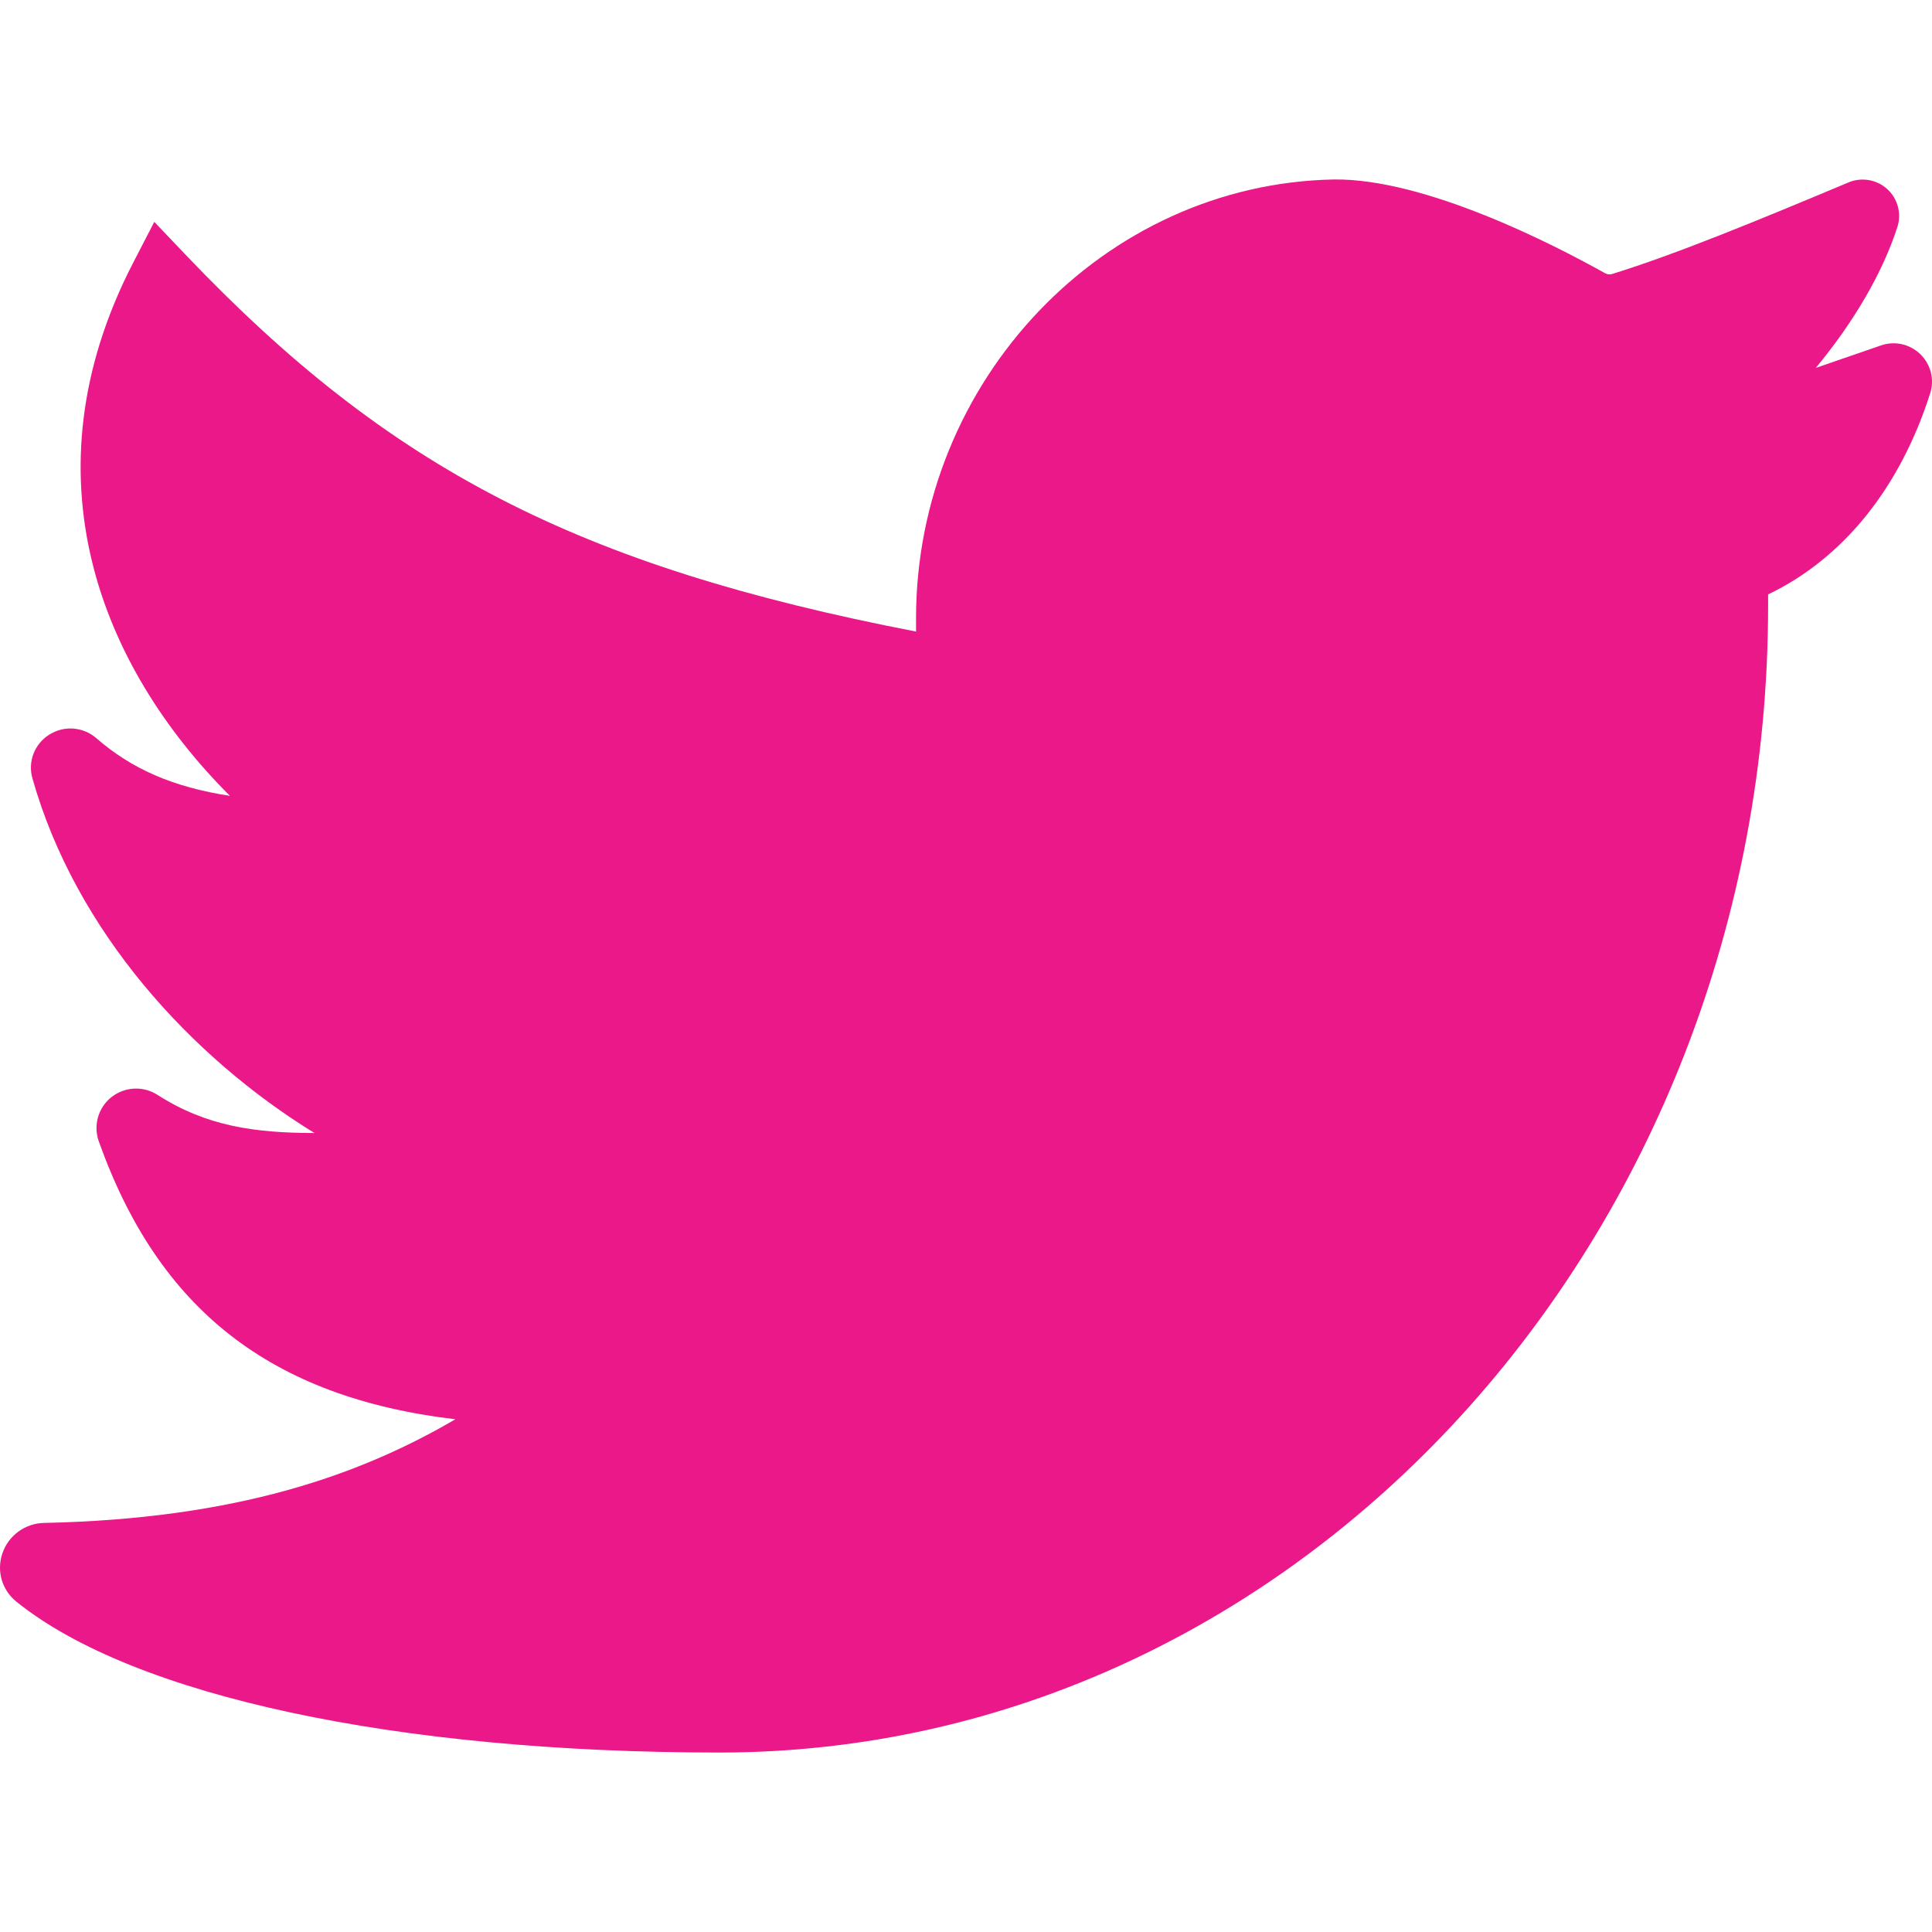 <?xml version="1.0" encoding="iso-8859-1"?>
<!-- Generator: Adobe Illustrator 19.0.0, SVG Export Plug-In . SVG Version: 6.00 Build 0)  -->
<svg version="1.1" id="Layer_1" xmlns="http://www.w3.org/2000/svg" xmlns:xlink="http://www.w3.org/1999/xlink" x="0px" y="0px"
	 viewBox="0 0 511.588 511.588" style="fill:#EB1889;" xml:space="preserve">
<g>
	<g>
		<path d="M508.508,93.804c-2.794-2.708-6.795-3.601-10.44-2.334l-17.252,5.953c10.162-12.297,17.66-25.14,21.608-37.315
			c1.146-3.549,0.104-7.48-2.647-10.006c-2.768-2.543-6.786-3.263-10.275-1.805c-24.194,10.145-45.603,18.979-62.629,24.264
			c-0.633,0.2-1.284,0.113-1.935-0.252c-13.572-7.602-47.547-25.062-71.68-24.784c-61.032,1.119-110.696,53.274-110.696,116.267
			v3.445c-89.869-17.399-139.533-43.251-193.31-99.666l-8.4-8.817l-5.589,10.821C6.071,126.043,26.768,176.653,60.881,210.74
			c-15.117-2.317-26.095-7.185-35.337-15.247c-3.549-3.072-8.583-3.454-12.54-0.937c-3.896,2.482-5.675,7.125-4.417,11.55
			c11.481,40.622,42.227,73.98,74.683,93.913c-15.681-0.017-28.585-1.762-41.559-10.101c-3.775-2.43-8.687-2.178-12.21,0.607
			c-3.497,2.777-4.842,7.463-3.35,11.672c15.82,44.431,45.403,67.801,94.425,73.624c-25.201,14.735-57.899,26.381-108.952,27.448
			c-4.981,0.104-9.39,3.341-10.986,8.044C-0.958,416,0.5,421.033,4.344,424.122c31.024,25.01,100.612,39.945,186.151,39.945
			c153.123,0,277.695-136.253,277.695-303.729v-2.942c19.812-9.468,34.929-28.151,42.921-53.274
			C512.274,100.46,511.276,96.503,508.508,93.804z"/>
	</g>
</g>
<g>
</g>
<g>
</g>
<g>
</g>
<g>
</g>
<g>
</g>
<g>
</g>
<g>
</g>
<g>
</g>
<g>
</g>
<g>
</g>
<g>
</g>
<g>
</g>
<g>
</g>
<g>
</g>
<g>
</g>
</svg>
